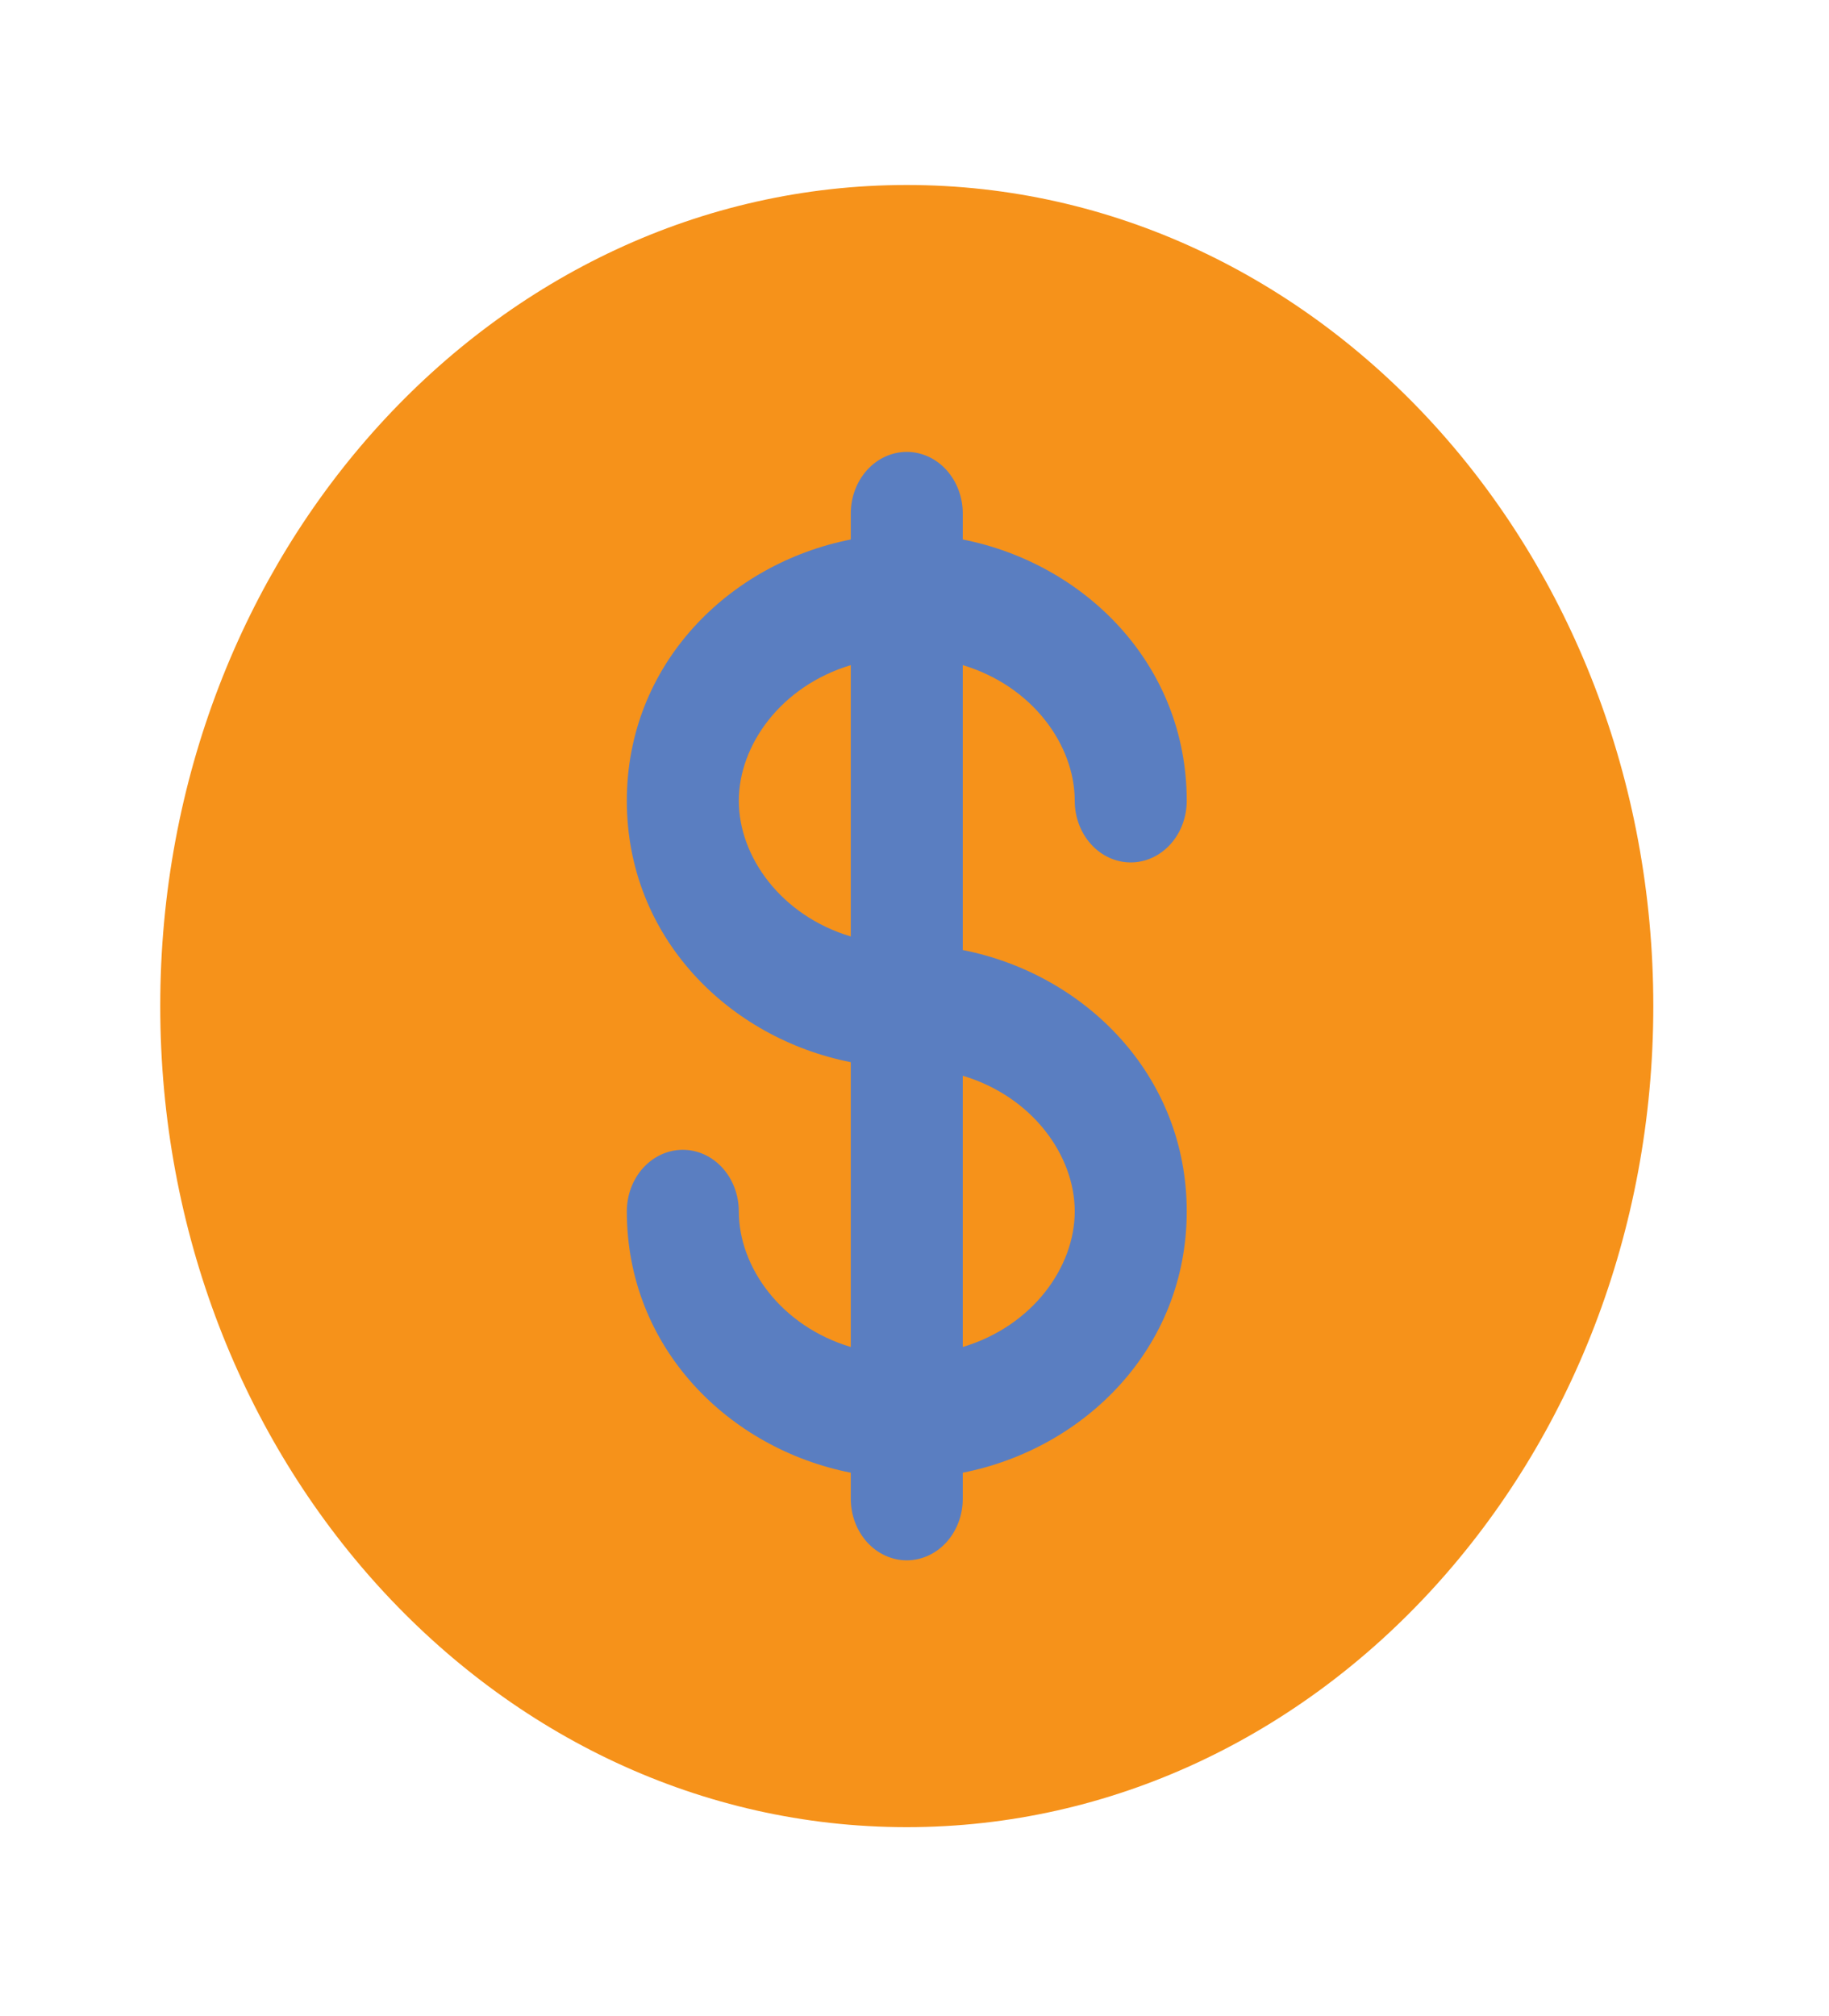 <svg width="49" height="54" viewBox="0 0 49 54" fill="none" xmlns="http://www.w3.org/2000/svg">
<path fill-rule="evenodd" clip-rule="evenodd" d="M44.293 26.947C44.293 39.094 35.339 48.94 24.293 48.94C13.247 48.94 4.293 39.094 4.293 26.947C4.293 14.801 13.247 4.955 24.293 4.955C35.339 4.955 44.293 14.801 44.293 26.947Z" fill="#F6921A"/>
<path fill-rule="evenodd" clip-rule="evenodd" d="M24.293 12.104C24.691 12.104 25.072 12.277 25.354 12.587C25.635 12.896 25.793 13.316 25.793 13.753V14.45C29.053 15.092 31.793 17.786 31.793 21.45C31.793 21.888 31.635 22.307 31.354 22.616C31.072 22.926 30.691 23.1 30.293 23.1C29.895 23.1 29.514 22.926 29.232 22.616C28.951 22.307 28.793 21.888 28.793 21.45C28.793 19.959 27.665 18.378 25.793 17.815V25.446C29.053 26.088 31.793 28.782 31.793 32.446C31.793 36.11 29.053 38.804 25.793 39.446V40.144C25.793 40.581 25.635 41.001 25.354 41.31C25.072 41.619 24.691 41.793 24.293 41.793C23.895 41.793 23.514 41.619 23.232 41.31C22.951 41.001 22.793 40.581 22.793 40.144V39.446C19.533 38.804 16.793 36.11 16.793 32.446C16.793 32.009 16.951 31.589 17.232 31.28C17.514 30.971 17.895 30.797 18.293 30.797C18.691 30.797 19.072 30.971 19.354 31.28C19.635 31.589 19.793 32.009 19.793 32.446C19.793 33.937 20.921 35.519 22.793 36.079V28.45C19.533 27.808 16.793 25.114 16.793 21.45C16.793 17.786 19.533 15.092 22.793 14.45V13.753C22.793 13.316 22.951 12.896 23.232 12.587C23.514 12.277 23.895 12.104 24.293 12.104ZM22.793 17.815C20.921 18.378 19.793 19.959 19.793 21.45C19.793 22.941 20.921 24.523 22.793 25.083V17.815ZM28.793 32.446C28.793 30.955 27.665 29.374 25.793 28.813V36.079C27.665 35.519 28.793 33.937 28.793 32.446Z" fill="#5A7EC1"/>
</svg>
